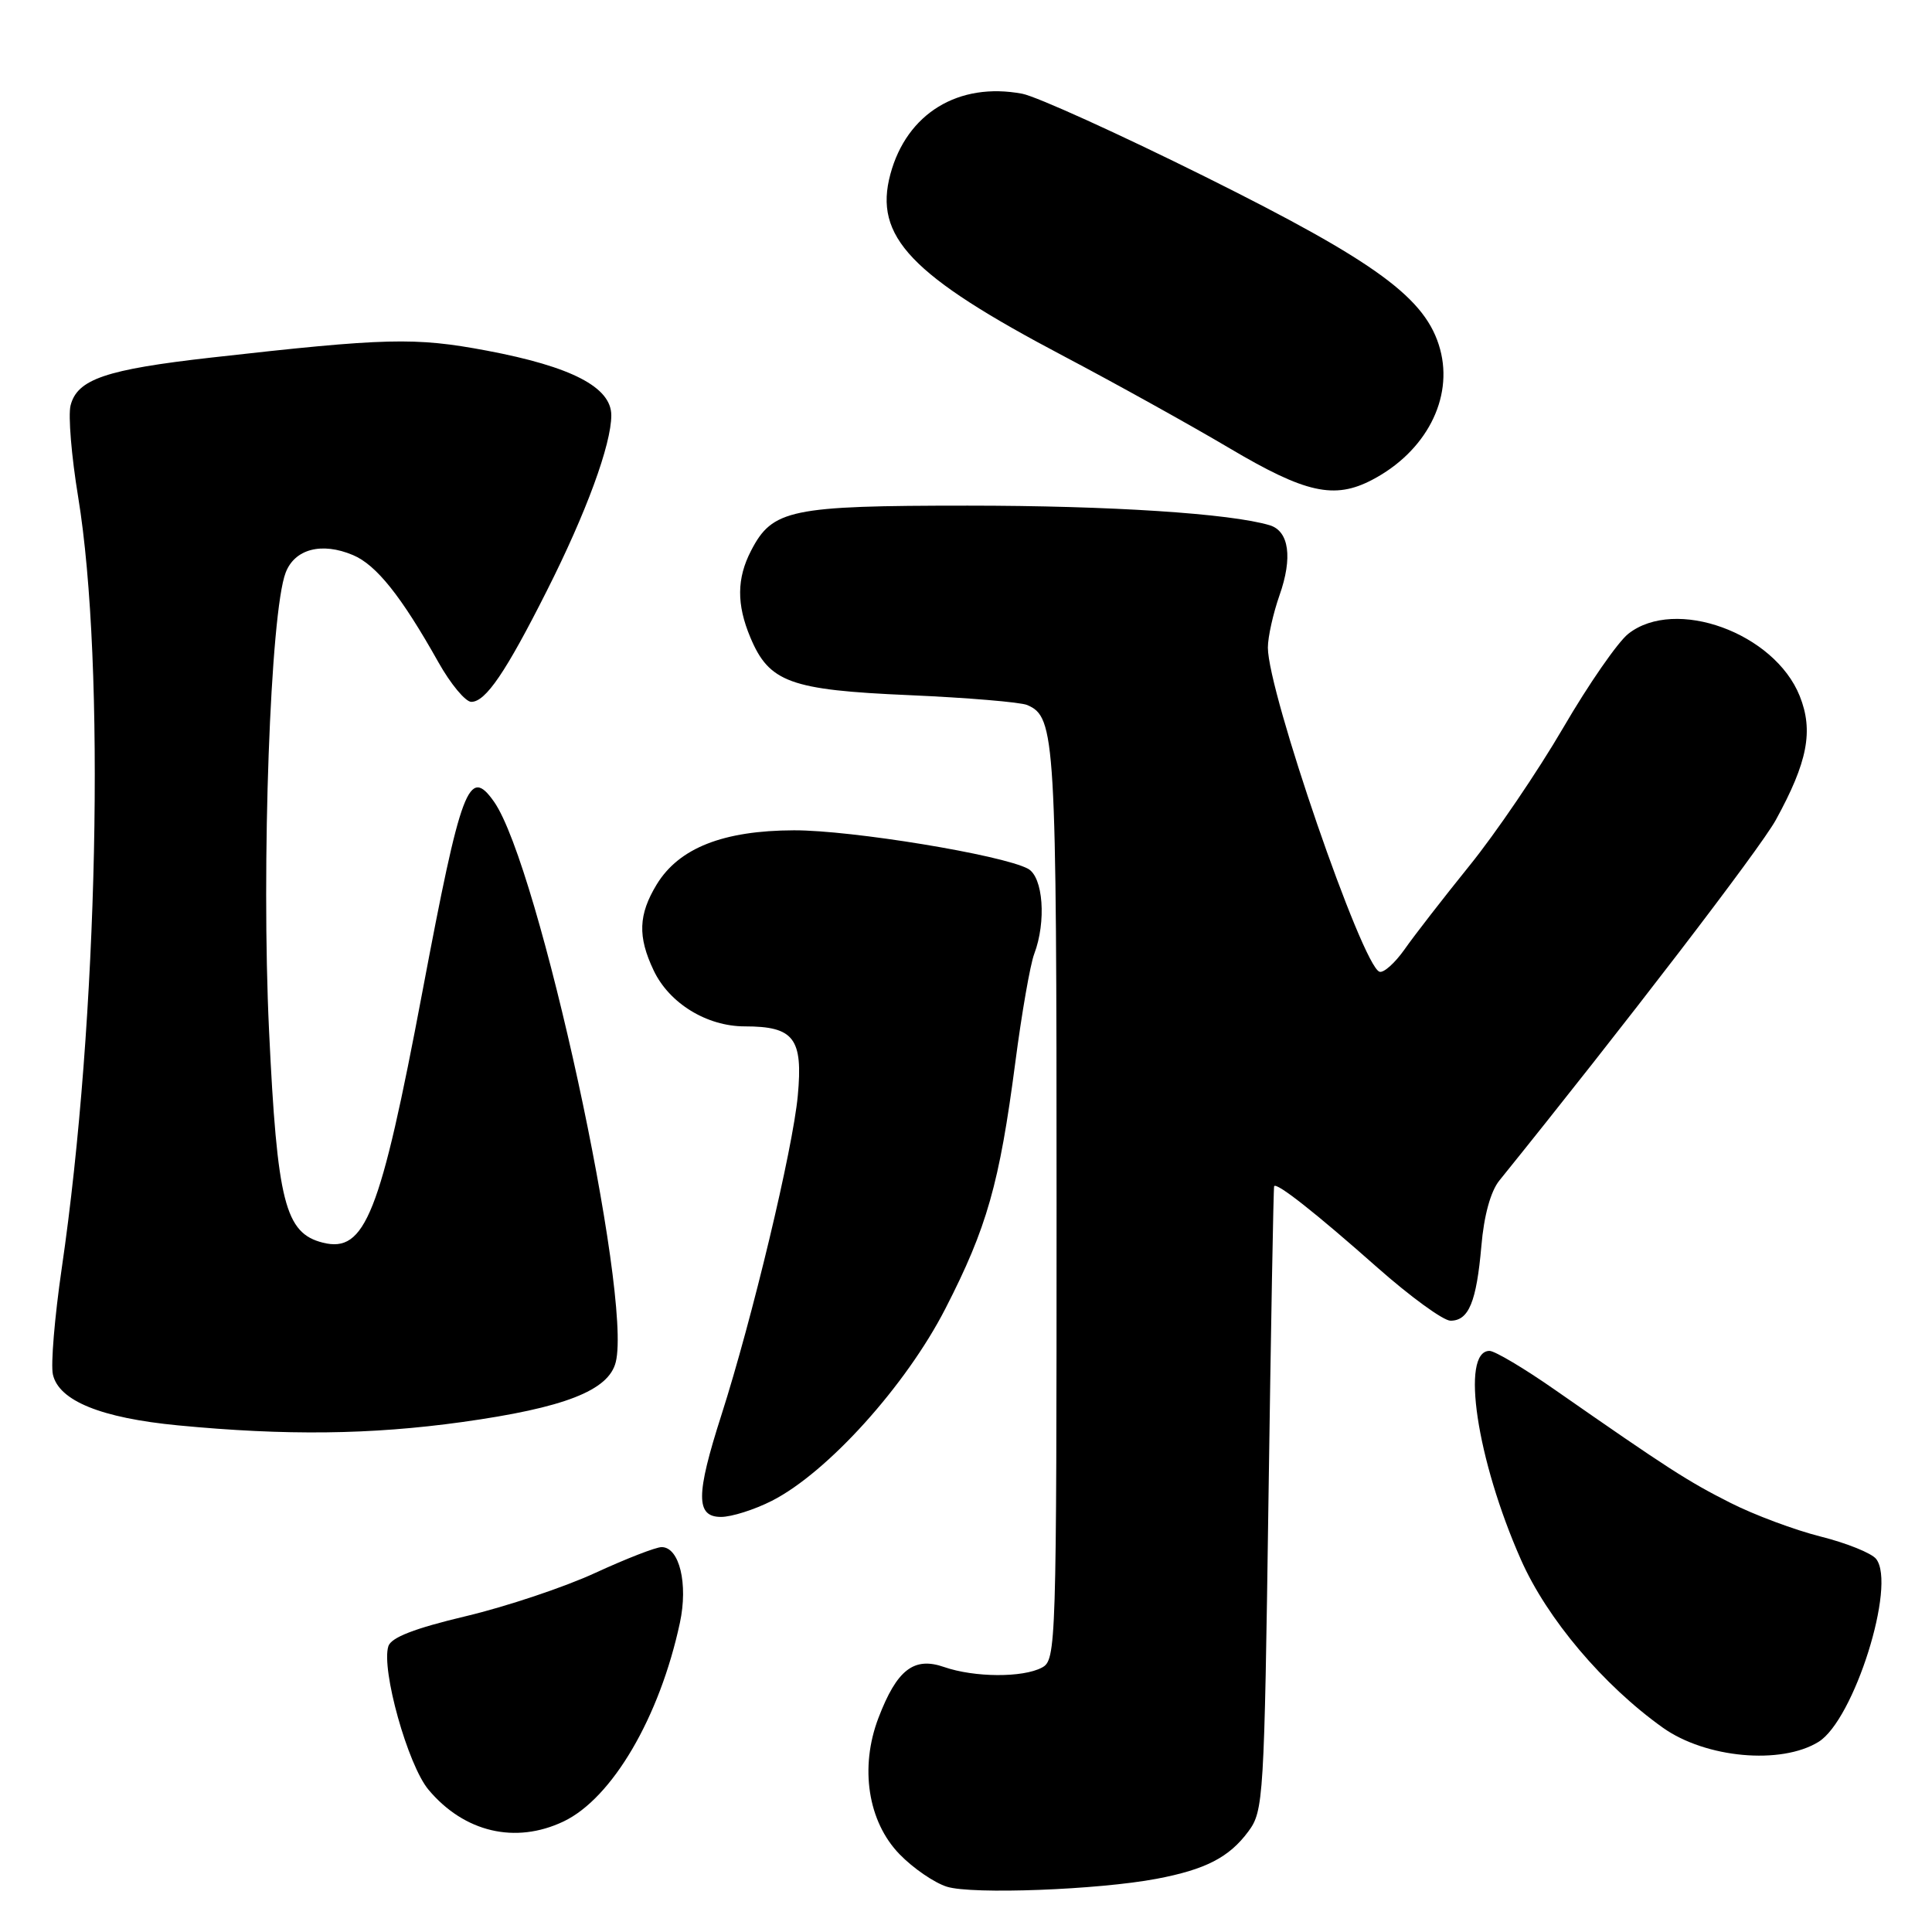 <?xml version="1.0" encoding="UTF-8" standalone="no"?>
<!DOCTYPE svg PUBLIC "-//W3C//DTD SVG 1.1//EN" "http://www.w3.org/Graphics/SVG/1.1/DTD/svg11.dtd" >
<svg xmlns="http://www.w3.org/2000/svg" xmlns:xlink="http://www.w3.org/1999/xlink" version="1.1" viewBox="0 0 256 256">
 <g >
 <path fill="currentColor"
d=" M 153.26 248.95 C 159.75 247.72 162.87 246.11 165.41 242.68 C 167.43 239.96 167.52 238.41 168.08 198.68 C 168.40 176.03 168.74 157.36 168.83 157.18 C 169.13 156.62 174.29 160.68 182.49 167.94 C 186.88 171.82 191.25 175.00 192.20 175.00 C 194.62 175.00 195.64 172.51 196.29 165.10 C 196.63 161.07 197.52 157.85 198.67 156.43 C 215.15 136.01 233.22 112.45 235.31 108.64 C 239.52 100.97 240.32 96.84 238.47 92.22 C 235.12 83.86 221.98 79.08 215.76 83.98 C 214.38 85.06 210.49 90.67 207.13 96.44 C 203.76 102.21 198.18 110.43 194.71 114.71 C 191.25 119.00 187.38 123.98 186.11 125.80 C 184.83 127.61 183.34 128.95 182.79 128.76 C 180.50 128.00 168.00 91.70 168.00 85.81 C 168.00 84.40 168.70 81.28 169.54 78.88 C 171.30 73.90 170.81 70.38 168.25 69.60 C 163.06 68.04 147.13 67.00 128.23 67.00 C 104.73 67.00 102.35 67.49 99.52 72.97 C 97.62 76.63 97.59 80.09 99.42 84.45 C 101.91 90.41 104.69 91.43 120.45 92.11 C 128.18 92.45 135.23 93.04 136.11 93.42 C 139.85 95.02 140.00 97.59 140.00 159.51 C 140.00 218.22 139.95 219.96 138.07 220.96 C 135.53 222.32 129.11 222.28 125.10 220.89 C 121.10 219.49 118.84 221.24 116.40 227.63 C 113.89 234.20 115.00 241.38 119.20 245.70 C 120.99 247.55 123.81 249.48 125.47 250.00 C 128.82 251.05 145.55 250.41 153.26 248.95 Z  M 74.66 241.36 C 81.11 238.29 87.40 227.57 90.09 215.03 C 91.20 209.86 90.02 205.00 87.67 205.00 C 86.90 205.00 82.96 206.54 78.89 208.41 C 74.83 210.29 67.11 212.87 61.74 214.15 C 54.92 215.77 51.83 216.97 51.46 218.13 C 50.49 221.20 54.04 233.90 56.79 237.16 C 61.52 242.79 68.29 244.38 74.66 241.36 Z  M 240.96 230.81 C 245.66 227.91 251.30 210.01 248.60 206.57 C 248.00 205.80 244.70 204.47 241.28 203.61 C 237.85 202.75 232.45 200.74 229.28 199.13 C 223.62 196.27 221.09 194.64 206.07 184.18 C 201.99 181.33 198.07 179.00 197.37 179.00 C 193.51 179.00 195.67 193.42 201.53 206.66 C 204.98 214.48 212.45 223.31 220.34 228.93 C 226.01 232.96 235.99 233.87 240.96 230.81 Z  M 102.29 198.86 C 109.66 195.10 120.05 183.59 125.28 173.38 C 130.78 162.66 132.43 156.83 134.53 140.80 C 135.38 134.27 136.51 127.79 137.04 126.40 C 138.66 122.12 138.23 116.19 136.21 115.11 C 132.77 113.27 112.84 110.00 105.20 110.02 C 95.83 110.05 89.97 112.36 87.02 117.19 C 84.59 121.19 84.48 124.10 86.61 128.58 C 88.67 132.94 93.66 136.00 98.68 136.00 C 105.21 136.00 106.42 137.58 105.71 145.20 C 105.05 152.28 99.67 174.76 95.59 187.50 C 92.19 198.10 92.18 201.00 95.54 201.00 C 96.94 201.00 99.97 200.04 102.29 198.86 Z  M 61.22 188.43 C 74.78 186.54 80.65 184.26 81.59 180.49 C 83.80 171.70 71.41 114.70 65.46 106.23 C 62.12 101.49 61.11 104.19 55.98 131.36 C 50.39 160.99 48.38 166.06 42.78 164.66 C 37.77 163.40 36.73 159.32 35.65 136.55 C 34.61 114.62 35.82 81.17 37.85 75.88 C 39.05 72.74 42.63 71.80 46.77 73.55 C 49.87 74.85 53.19 79.02 58.09 87.75 C 59.71 90.64 61.68 93.00 62.45 93.00 C 64.35 93.00 67.02 89.08 72.46 78.28 C 77.68 67.95 81.00 58.89 81.00 55.03 C 81.00 51.31 75.74 48.58 64.50 46.46 C 54.96 44.67 51.25 44.76 28.00 47.38 C 14.01 48.96 10.23 50.25 9.35 53.73 C 9.02 55.04 9.47 60.47 10.35 65.81 C 14.01 88.08 13.01 135.07 8.17 168.13 C 7.24 174.53 6.71 180.83 7.01 182.13 C 7.80 185.62 13.40 187.89 23.60 188.87 C 37.86 190.24 49.13 190.11 61.22 188.43 Z  M 181.80 63.59 C 188.93 59.87 192.60 52.81 190.82 46.27 C 188.99 39.54 182.50 34.77 159.70 23.42 C 148.25 17.73 137.34 12.78 135.45 12.42 C 127.01 10.84 120.15 15.02 117.98 23.08 C 115.75 31.36 120.63 36.49 141.00 47.22 C 147.88 50.85 157.75 56.33 162.95 59.41 C 172.98 65.35 176.81 66.20 181.80 63.59 Z "/>
</g>
</svg>